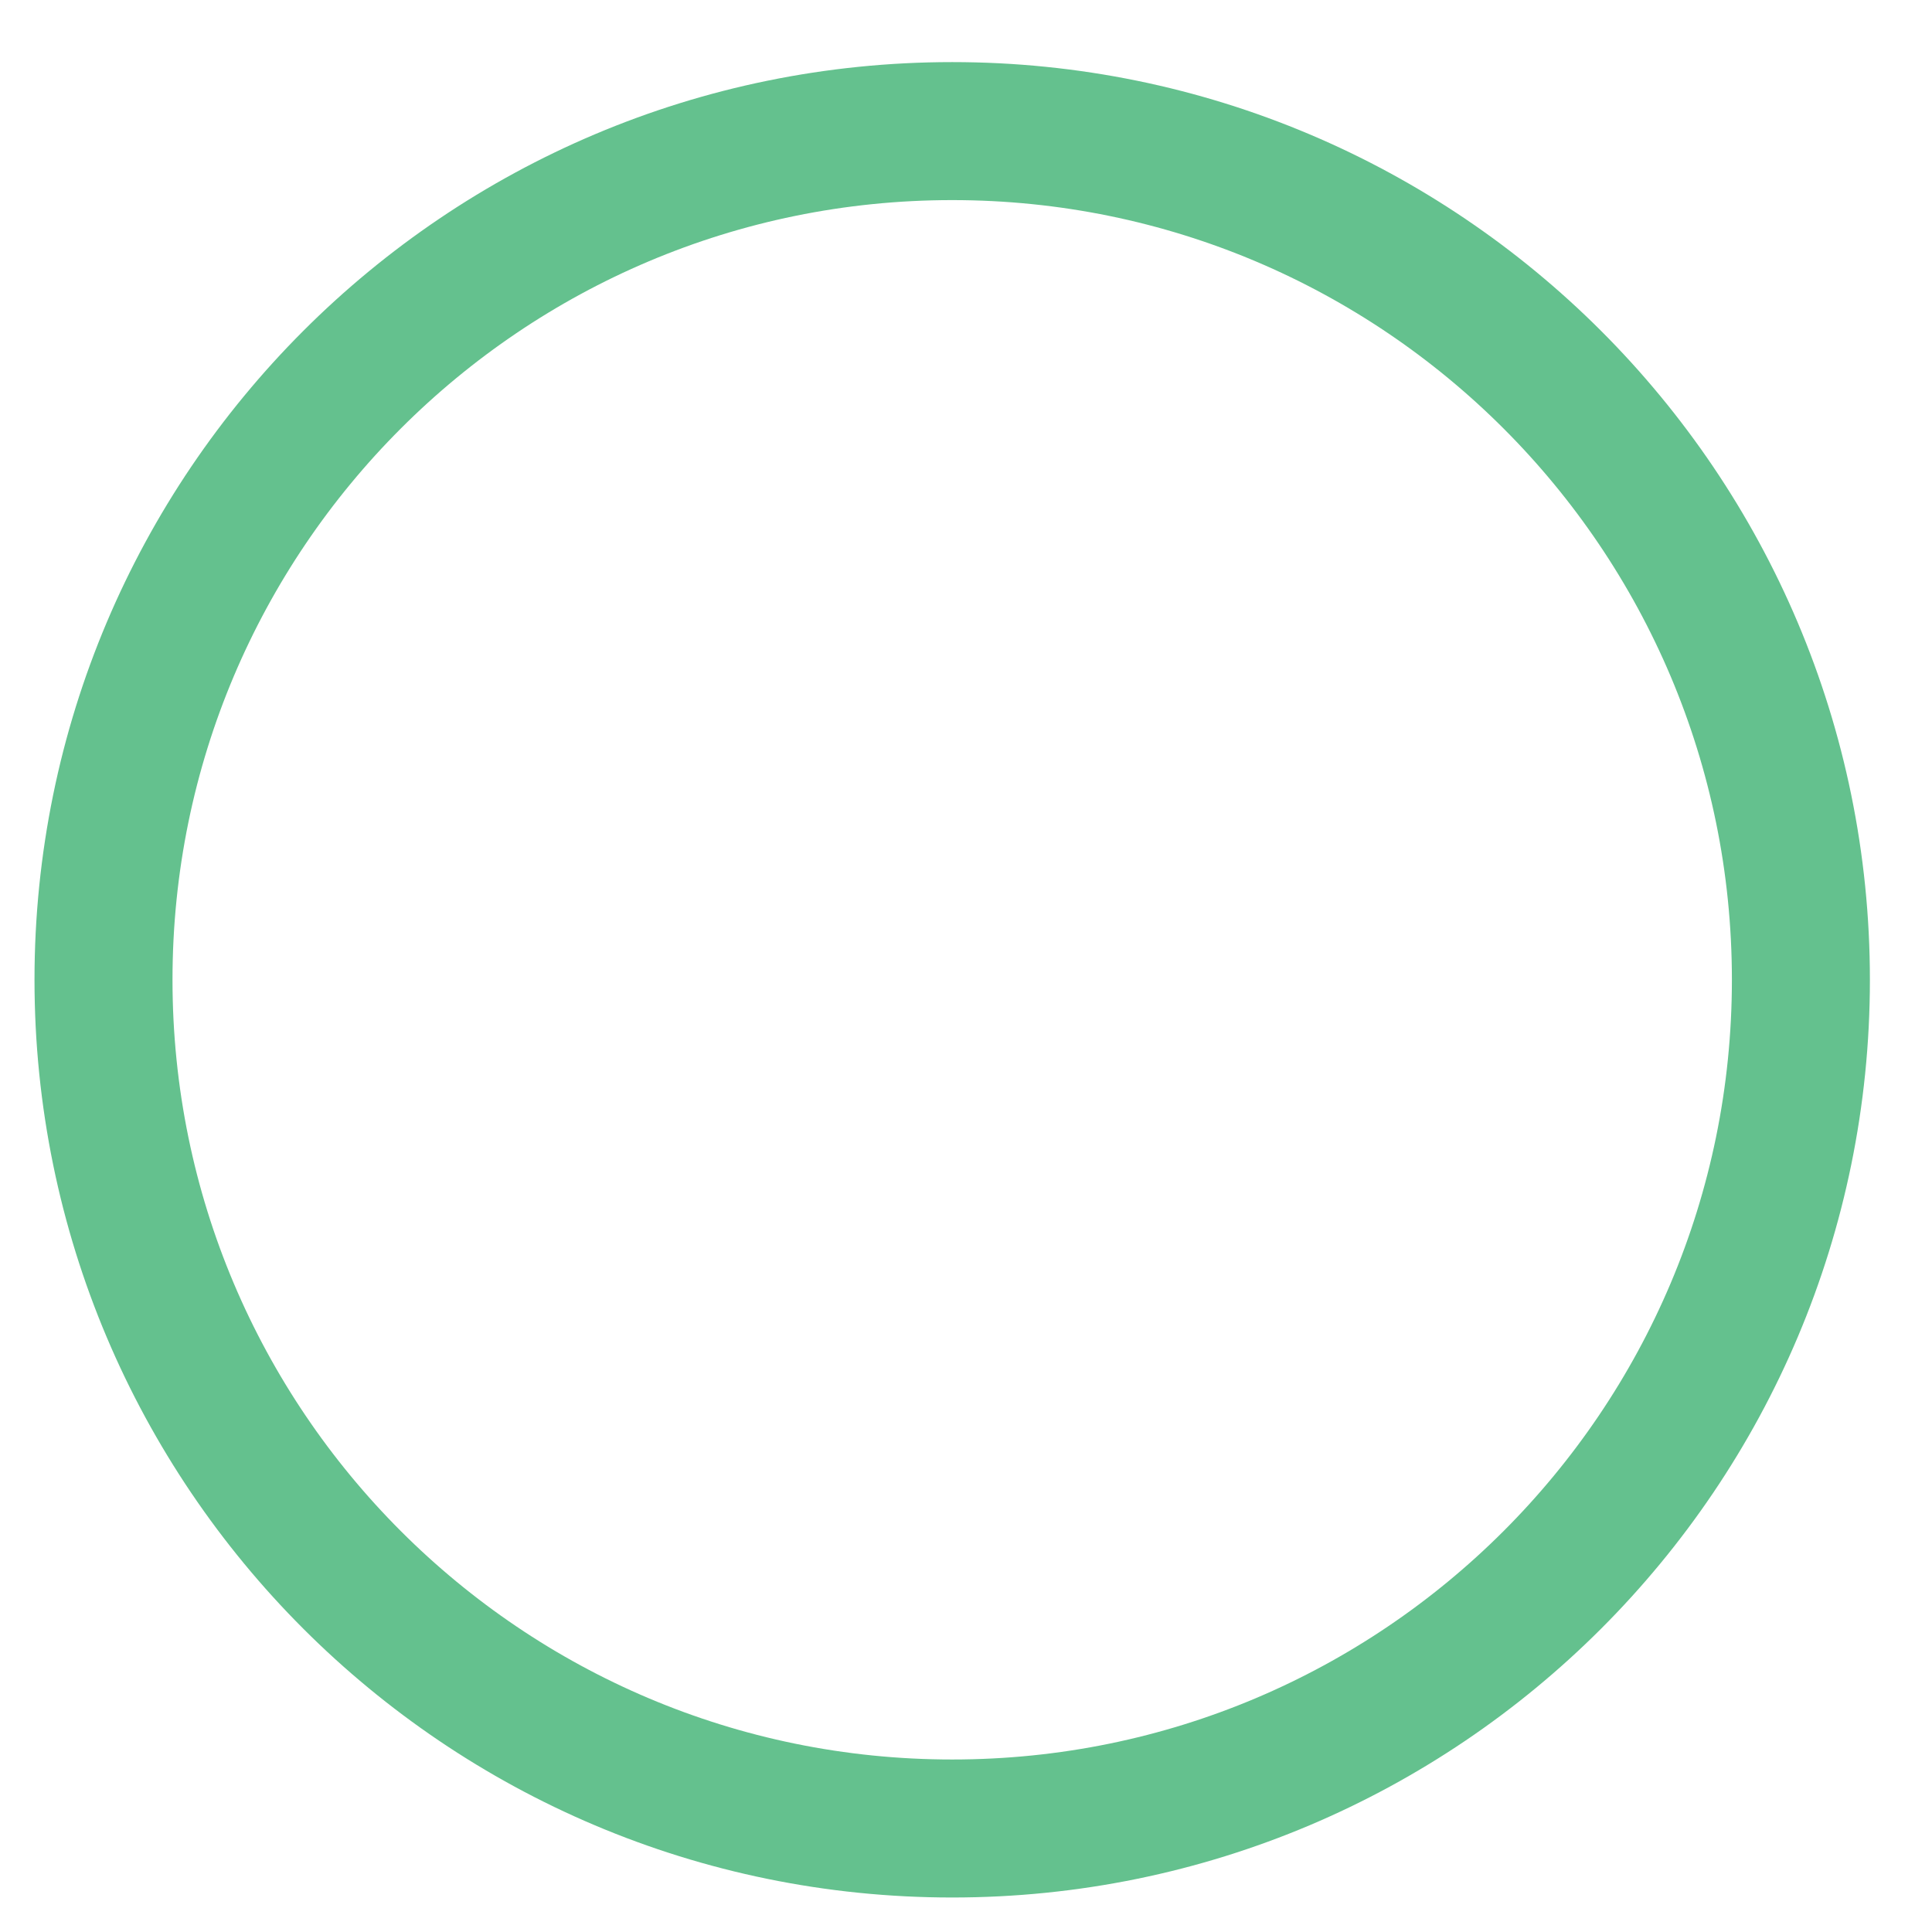 <svg width="28" height="28" viewBox="0 0 28 28" fill="none" xmlns="http://www.w3.org/2000/svg">
<path d="M13.8 26.5C20.593 26.5 26.1 20.993 26.1 14.2C26.1 7.407 20.593 1.9 13.8 1.9C7.007 1.9 1.5 7.407 1.5 14.2C1.5 20.993 7.007 26.5 13.8 26.5Z" stroke="#64C18E" stroke-width="2" stroke-miterlimit="10"/>
</svg>
